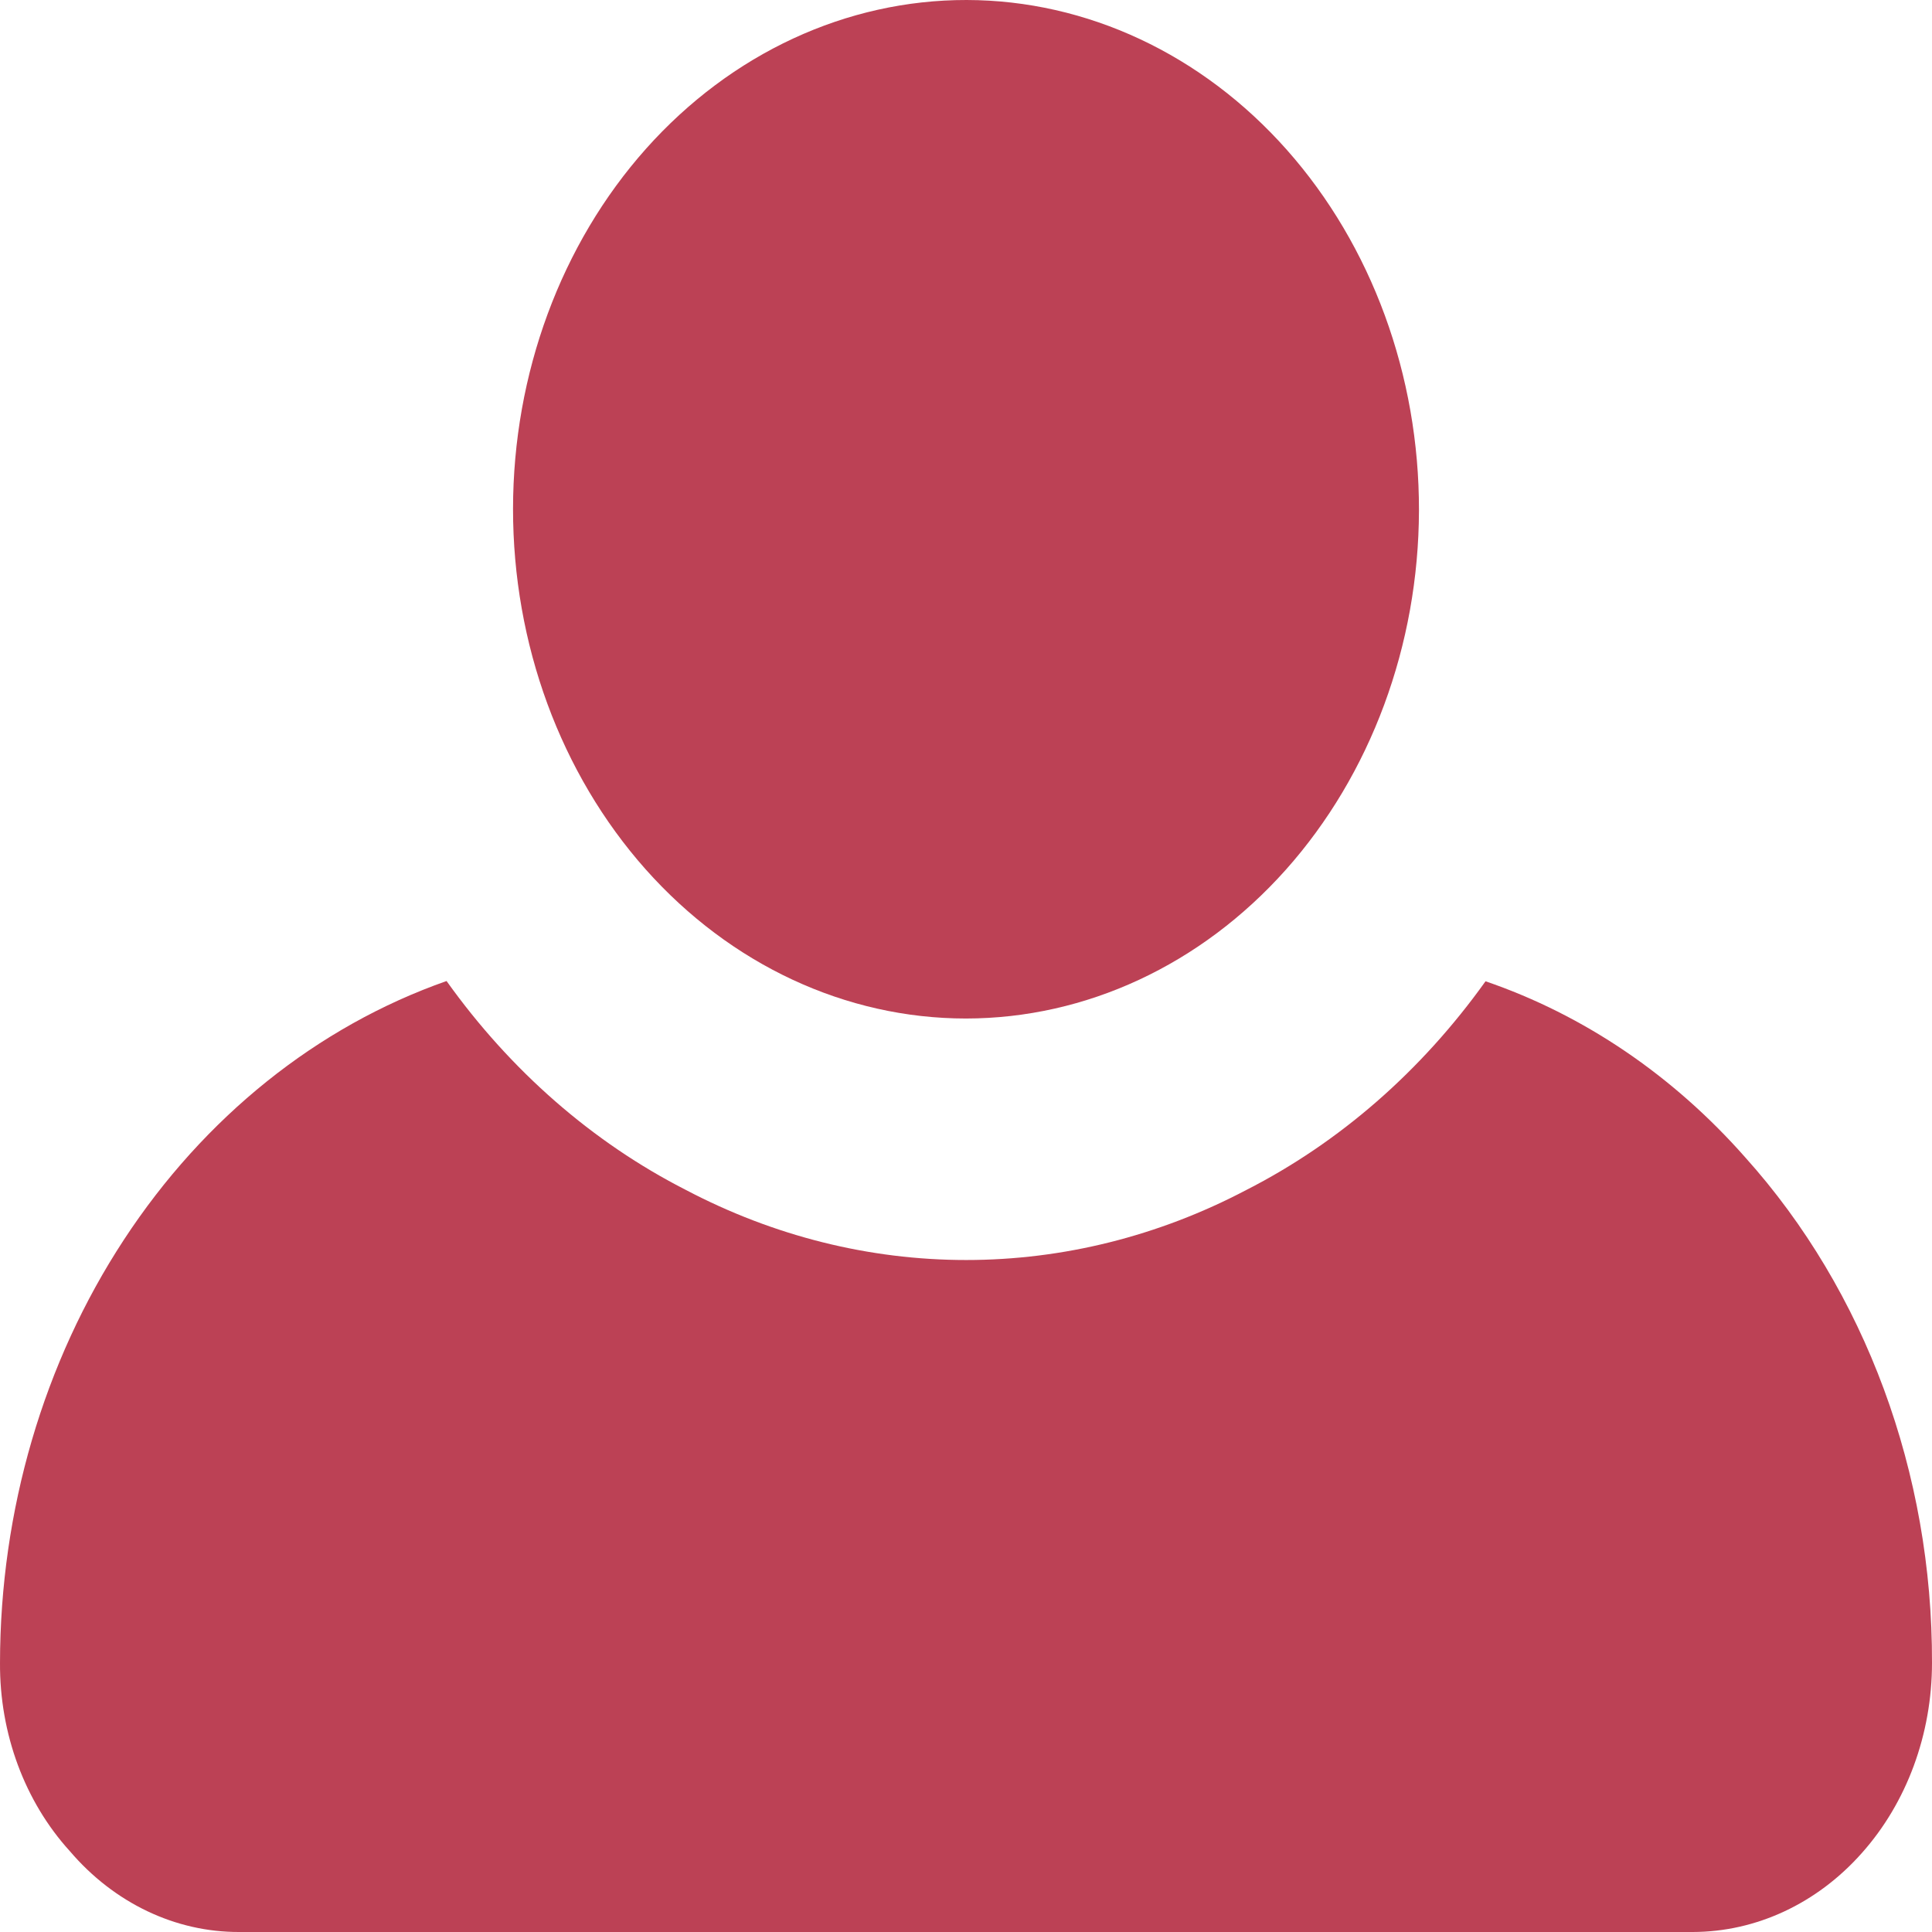 <svg width="22" height="22" viewBox="0 0 22 22" fill="none" xmlns="http://www.w3.org/2000/svg">
<path d="M16.158 5.813C16.161 4.274 15.62 2.797 14.654 1.707C13.688 0.617 12.377 0.003 11.008 6.88481e-06C9.639 -0.002 8.326 0.607 7.357 1.693C6.388 2.78 5.843 4.256 5.842 5.794C5.841 7.333 6.384 8.809 7.351 9.898C8.318 10.986 9.631 11.598 11 11.598C12.365 11.597 13.675 10.988 14.642 9.904C15.609 8.819 16.154 7.348 16.158 5.813V5.813Z" fill="#BC4155"/>
<path d="M5.085 11.171C3.613 11.688 2.326 12.72 1.411 14.117C0.496 15.513 0.002 17.201 6.69643e-05 18.935C-0.005 19.741 0.282 20.515 0.795 21.079C1.299 21.67 1.997 22.003 2.725 22H19.275C19.998 21.999 20.691 21.676 21.201 21.101C21.713 20.527 22 19.747 22 18.935C22.006 16.774 21.24 14.701 19.874 13.18C19.051 12.246 18.035 11.557 16.916 11.174C16.186 12.196 15.253 13.01 14.191 13.551C13.193 14.076 12.104 14.348 11.002 14.348C9.899 14.348 8.811 14.076 7.812 13.551C6.75 13.01 5.815 12.194 5.085 11.171H5.085Z" fill="#BC4155"/>
</svg>

